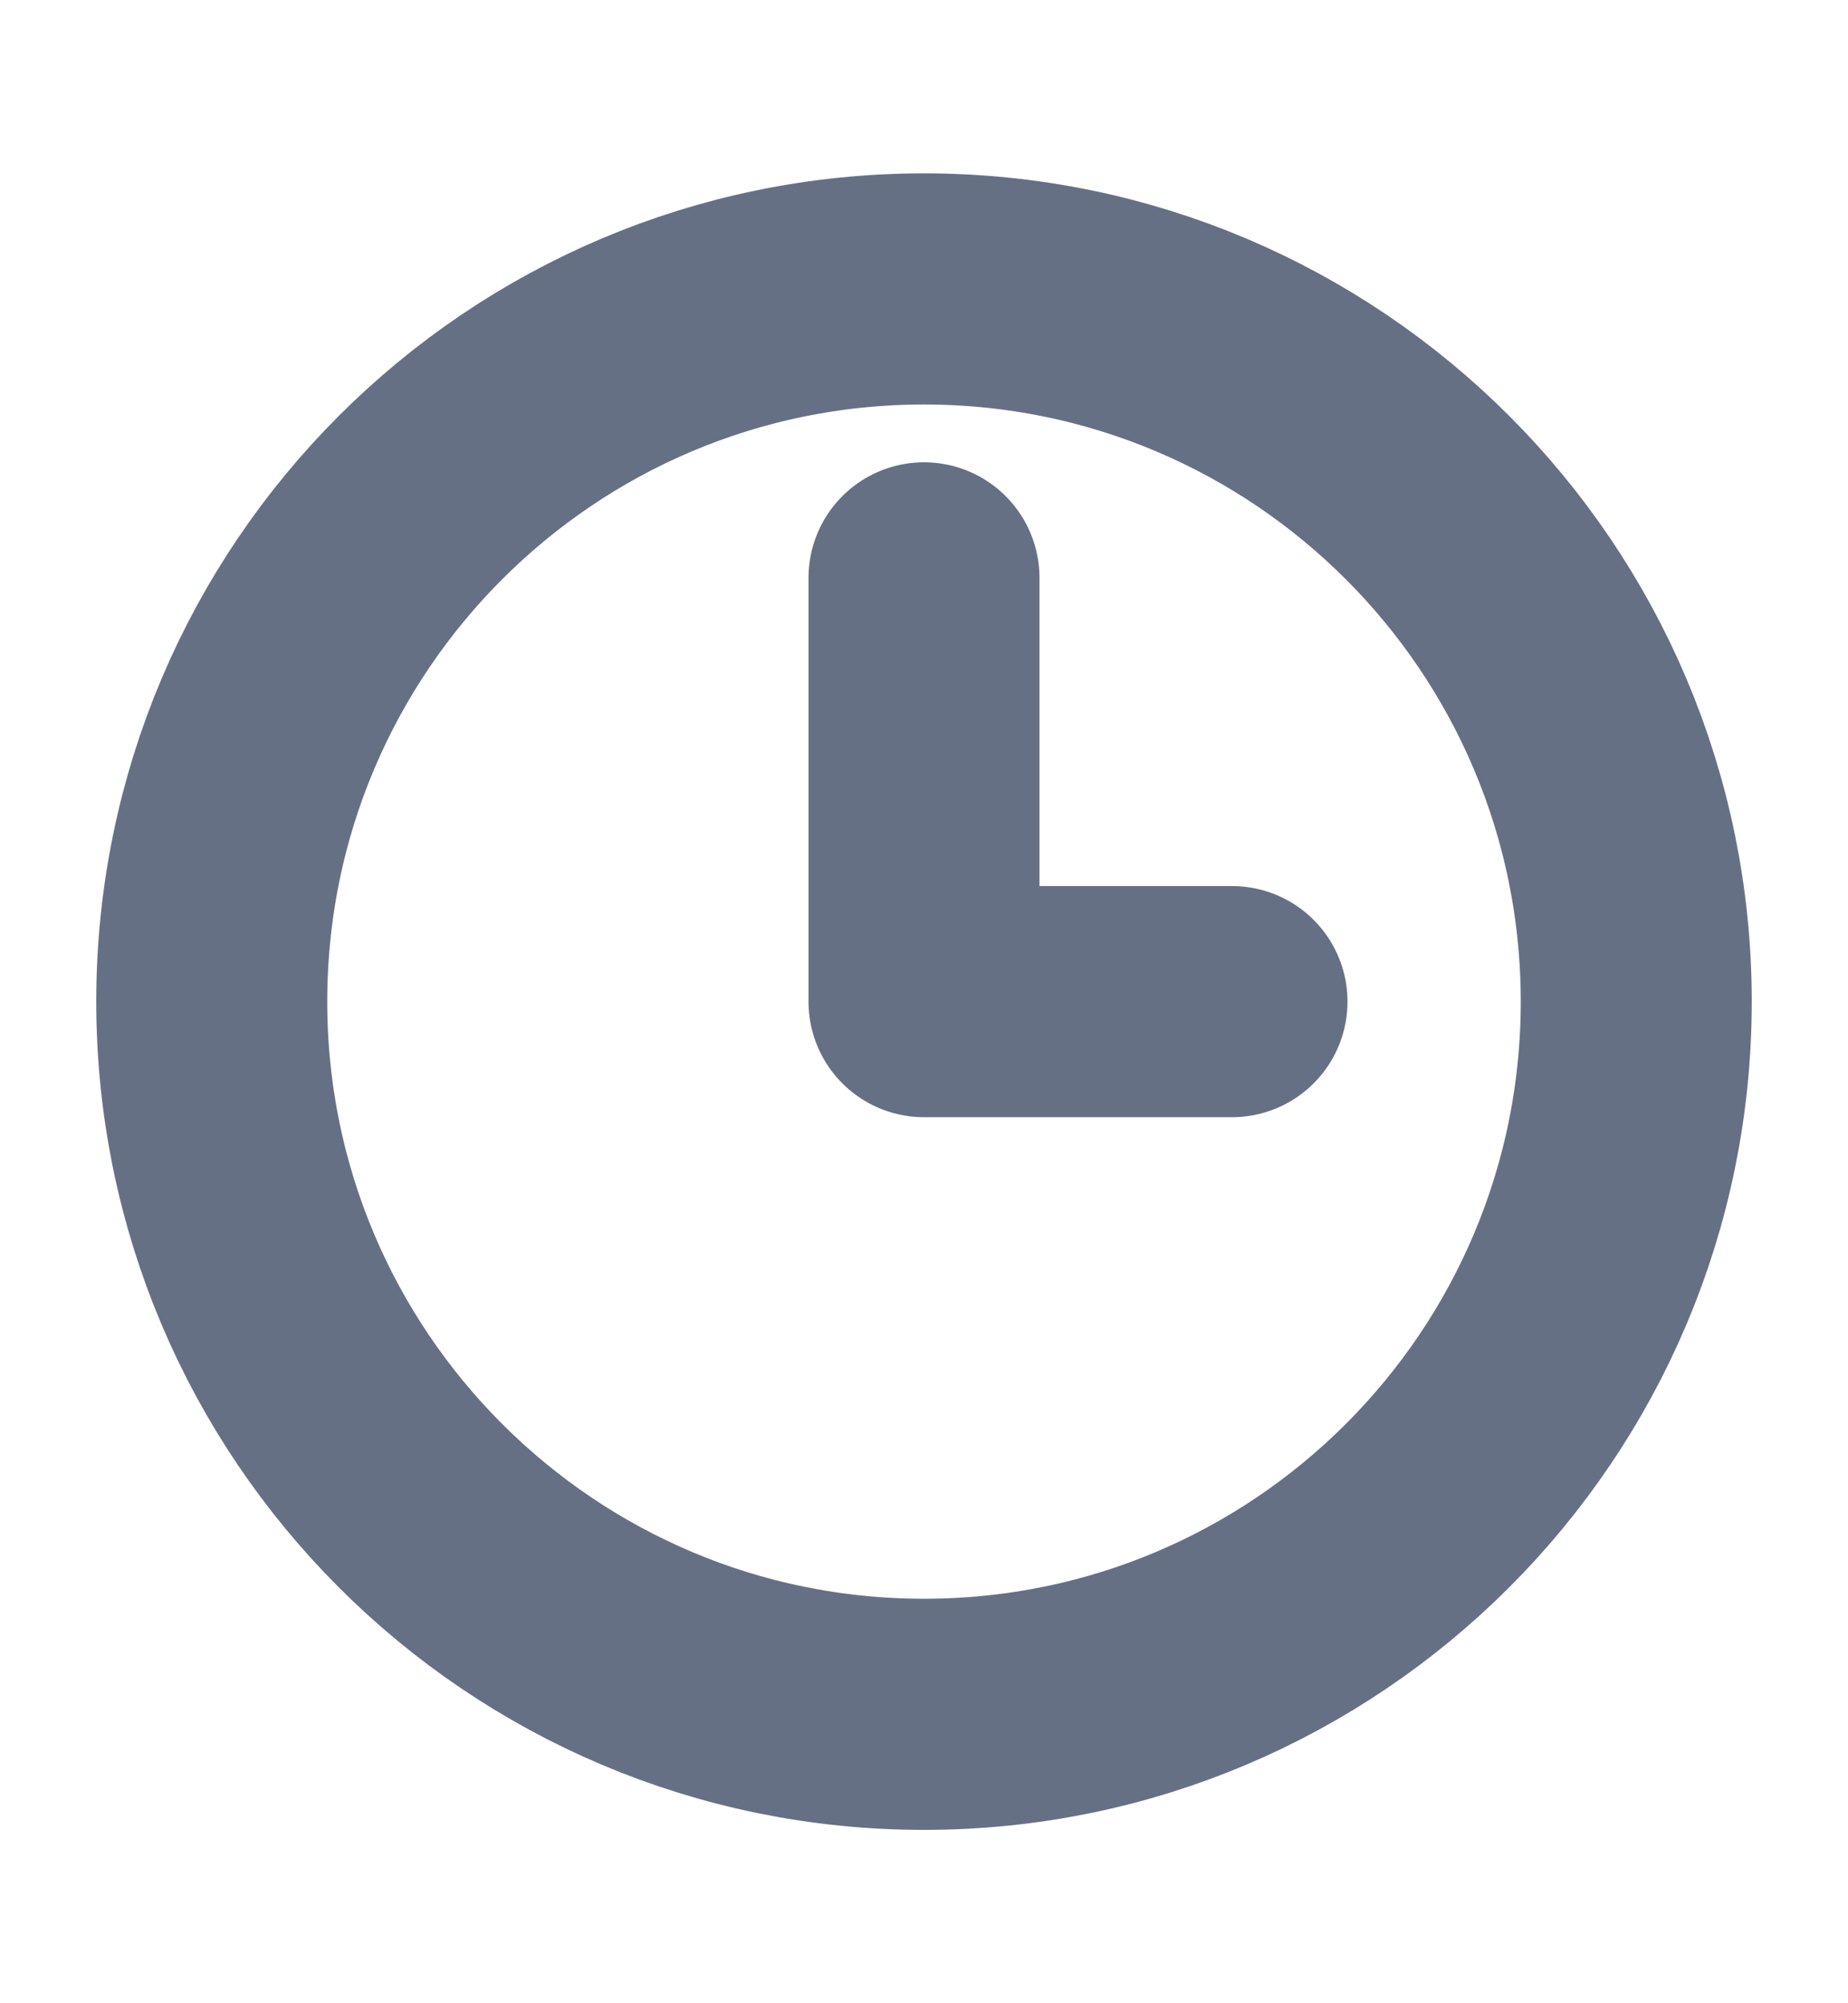 <svg width="12" height="13" viewBox="0 0 12 13" fill="none" xmlns="http://www.w3.org/2000/svg">
<path d="M8 6.5H6L6 3.75M10.625 6.5C10.625 9.054 8.554 11.125 6 11.125C3.446 11.125 1.375 9.054 1.375 6.5C1.375 3.946 3.446 1.875 6 1.875C8.554 1.875 10.625 3.946 10.625 6.5Z" stroke="#667085" stroke-width="1.5" stroke-linecap="round" stroke-linejoin="round"/>
</svg>
